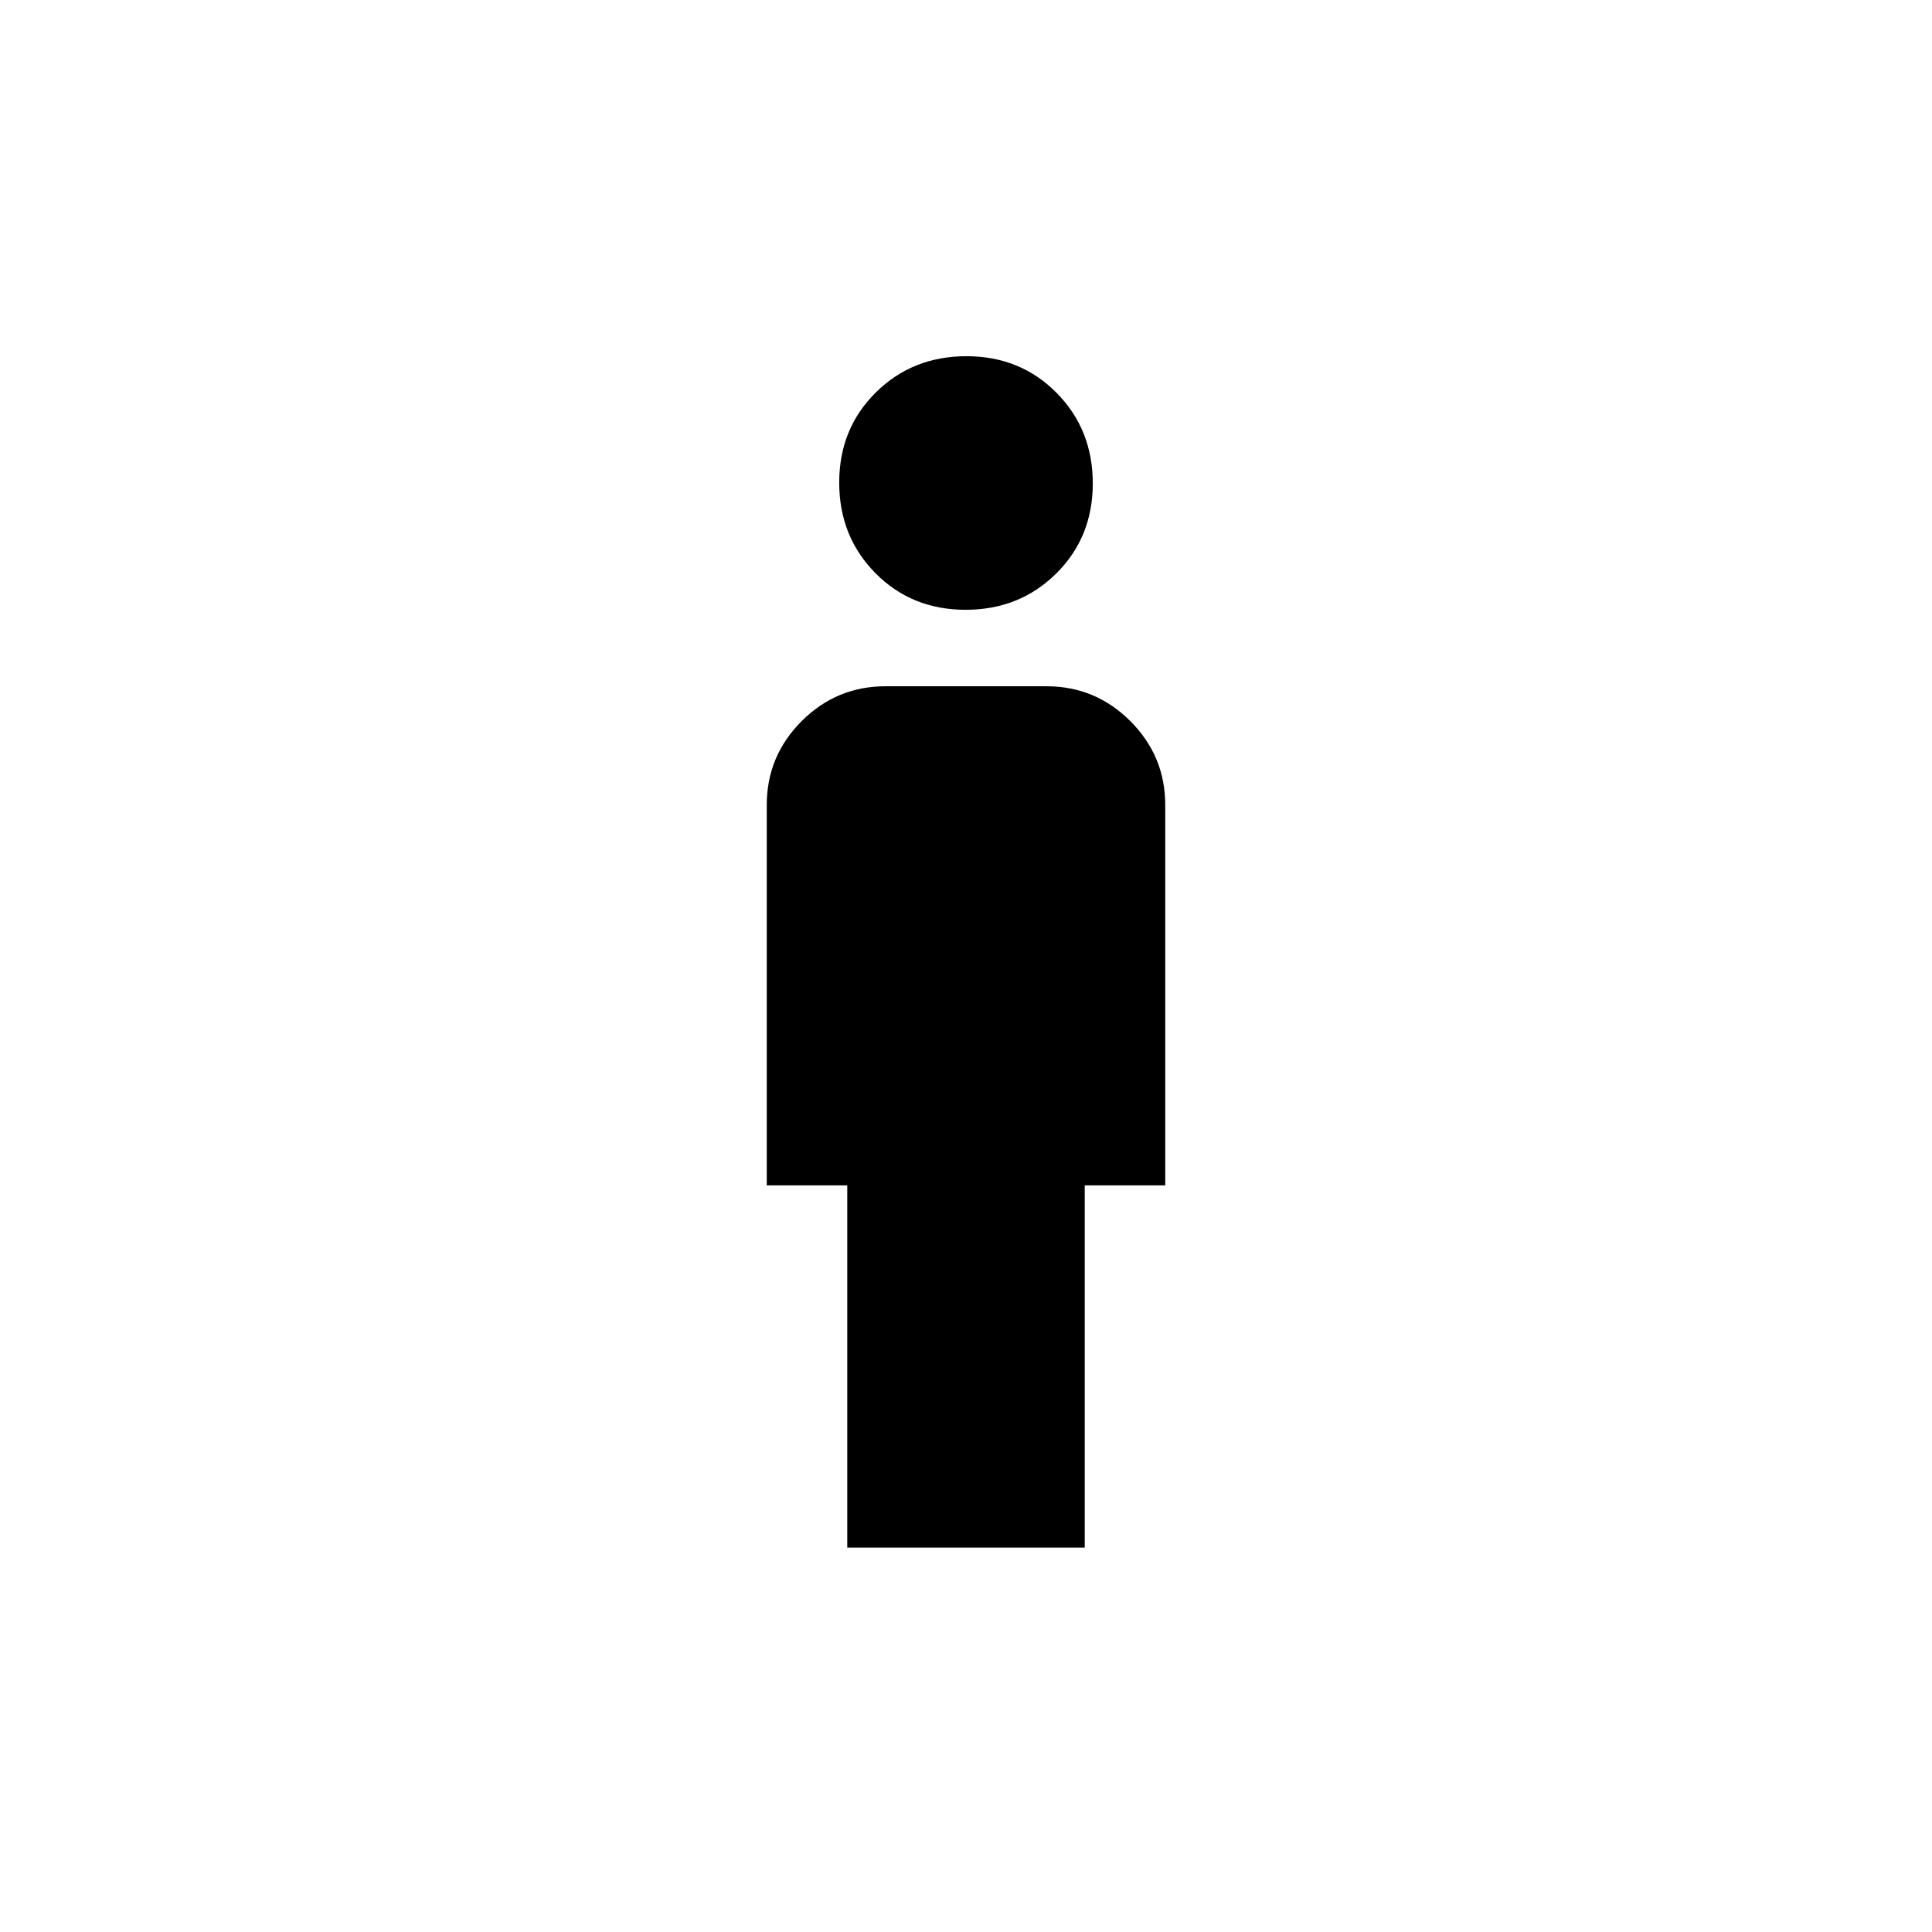 <svg xmlns="http://www.w3.org/2000/svg" height="24" viewBox="0 -960 960 960" width="24"><path d="M479.8-657q-26.8 0-44.8-18.2-18-18.2-18-45t18.2-44.8q18.2-18 45-18t44.8 18.2q18 18.2 18 45T524.8-675q-18.2 18-45 18ZM421-191v-180h-40v-189q0-24.34 17.33-41.67Q415.66-619 440-619h80q24.34 0 41.67 17.33Q579-584.34 579-560v189h-40v180H421Z"/></svg>